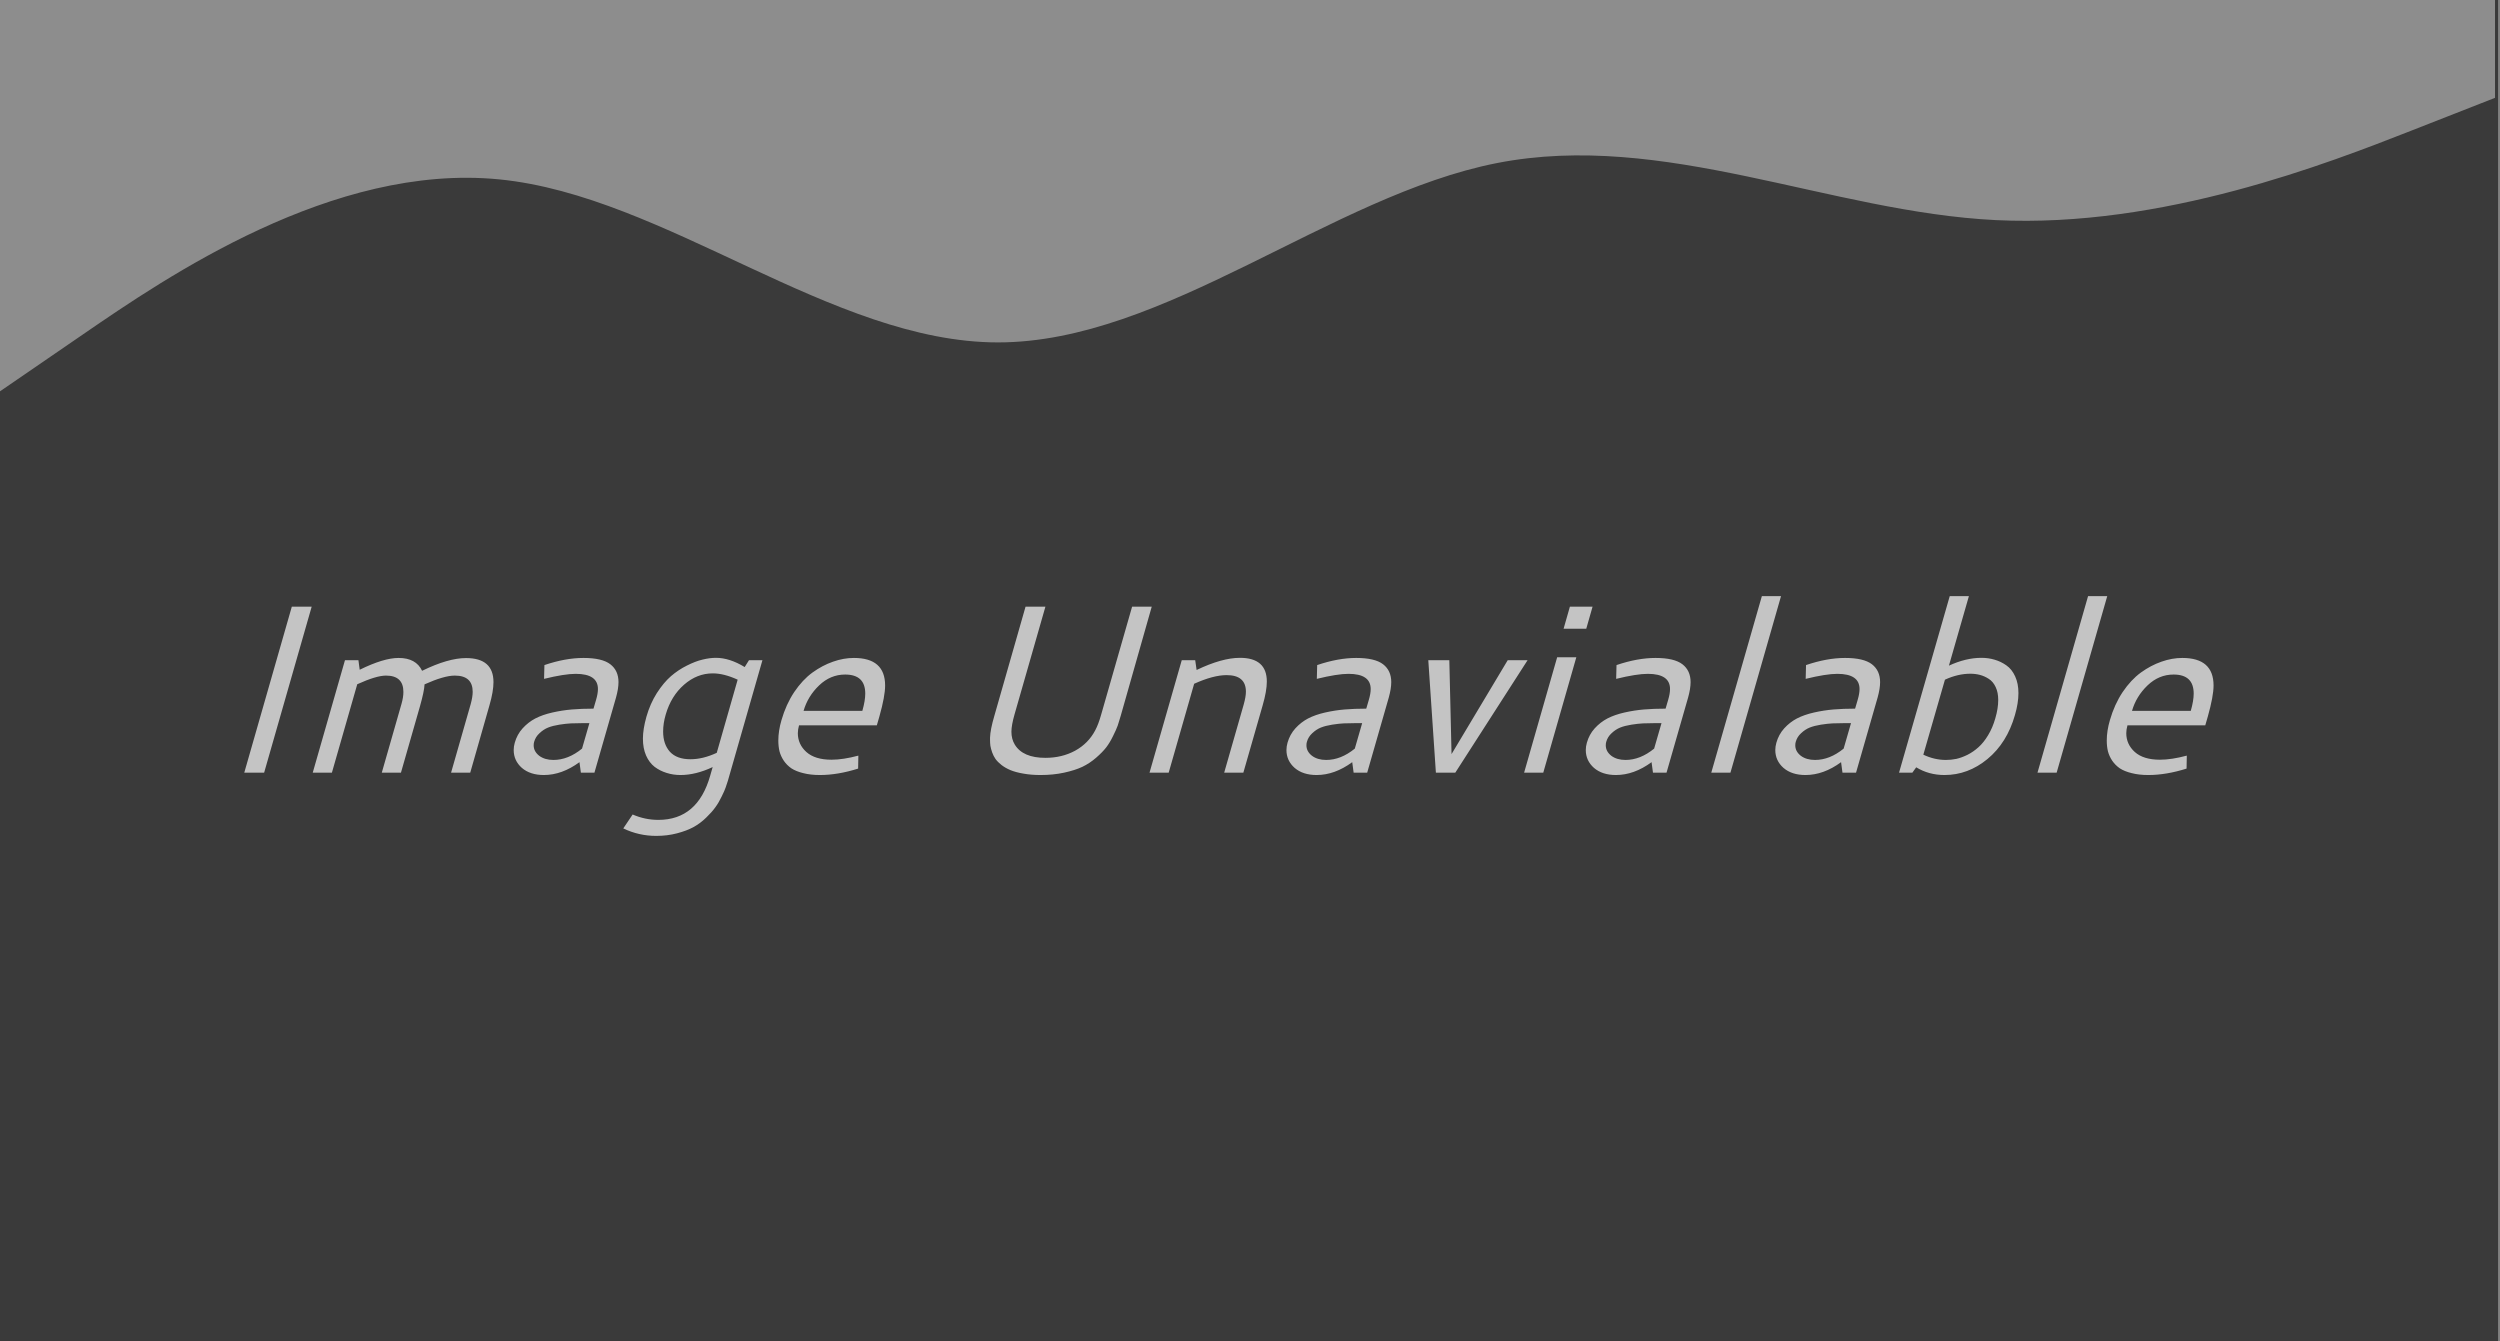 <svg width="1003" height="538" viewBox="0 0 1003 538" fill="none" xmlns="http://www.w3.org/2000/svg">
<rect x="0" y="0" width="1003" height="538" fill="#808080" stroke="none"/>
<rect width="1002.22" height="538" fill="#3A3A3A"/>
<path d="M117.078 243.391H125.047L105.969 310H98L117.078 243.391ZM154.859 271.047C152.266 271.047 148.422 272.203 143.328 274.516L133.156 310H125.469L138.406 264.859H143.797L144.312 268.703C150.719 265.547 155.922 263.969 159.922 263.969C164.578 263.969 167.719 265.688 169.344 269.125C176.312 265.719 182.188 264.016 186.969 264.016C194.312 264.016 197.984 267.234 197.984 273.672C197.984 276.141 197.453 279.219 196.391 282.906L188.656 310H180.969L188.844 282.484C189.375 280.547 189.641 278.906 189.641 277.562C189.641 273.219 187.25 271.047 182.469 271.047C179.594 271.047 175.547 272.219 170.328 274.562C170.266 276.312 169.656 279.234 168.5 283.328L160.859 310H153.172L161.094 282.344C161.594 280.594 161.844 279.016 161.844 277.609C161.844 273.234 159.516 271.047 154.859 271.047ZM234.078 263.969C239.078 263.969 242.672 264.812 244.859 266.5C247.047 268.188 248.141 270.578 248.141 273.672C248.141 275.391 247.812 277.438 247.156 279.812L238.484 310H233.047L232.484 305.781C227.797 309.219 223.031 310.938 218.188 310.938C214.531 310.938 211.594 309.984 209.375 308.078C207.188 306.141 206.094 303.75 206.094 300.906C206.094 299.969 206.234 299 206.516 298C207.141 295.781 208.188 293.859 209.656 292.234C211.156 290.578 212.859 289.25 214.766 288.25C216.703 287.25 218.984 286.453 221.609 285.859C224.234 285.266 226.844 284.859 229.438 284.641C232.031 284.422 234.922 284.312 238.109 284.312L239.141 280.797C239.641 279.109 239.891 277.656 239.891 276.438C239.891 272.375 236.922 270.344 230.984 270.344C227.984 270.344 223.75 271.016 218.281 272.359L218.422 266.828C224.016 264.922 229.234 263.969 234.078 263.969ZM236.469 290.125H233.656C231.906 290.125 230.375 290.156 229.062 290.219C227.781 290.281 226.234 290.453 224.422 290.734C222.641 291.016 221.125 291.406 219.875 291.906C218.656 292.406 217.516 293.156 216.453 294.156C215.391 295.125 214.672 296.281 214.297 297.625C214.172 298.031 214.109 298.5 214.109 299.031C214.109 300.656 214.844 302.047 216.312 303.203C217.812 304.328 219.719 304.891 222.031 304.891C225.969 304.891 229.797 303.375 233.516 300.344L236.469 290.125ZM287.234 263.922C290.891 263.922 294.734 265.156 298.766 267.625L300.5 264.859H305.891L292.016 313.281C291.734 314.219 291.438 315.109 291.125 315.953C290.844 316.797 290.312 318 289.531 319.562C288.781 321.156 287.938 322.594 287 323.875C286.094 325.156 284.859 326.547 283.297 328.047C281.766 329.547 280.094 330.797 278.281 331.797C276.469 332.797 274.25 333.641 271.625 334.328C269.031 335.016 266.25 335.359 263.281 335.359C258.625 335.359 254.219 334.359 250.062 332.359L253.812 326.781C257.156 328.219 260.594 328.938 264.125 328.938C274.656 328.938 281.594 323.016 284.938 311.172L285.922 307.75C281.391 309.875 277.094 310.938 273.031 310.938C271.062 310.938 269.203 310.656 267.453 310.094C265.703 309.562 264.094 308.75 262.625 307.656C261.188 306.531 260.047 305.016 259.203 303.109C258.359 301.172 257.938 298.922 257.938 296.359C257.938 293.828 258.406 290.891 259.344 287.547C260.344 284.047 261.734 280.891 263.516 278.078C265.328 275.266 267.219 273 269.188 271.281C271.188 269.562 273.328 268.141 275.609 267.016C277.891 265.859 279.984 265.062 281.891 264.625C283.797 264.156 285.578 263.922 287.234 263.922ZM285.969 270.156C281.75 270.156 277.906 271.672 274.438 274.703C270.969 277.734 268.516 281.734 267.078 286.703C266.391 289.047 266.047 291.312 266.047 293.5C266.047 296.875 266.953 299.578 268.766 301.609C270.609 303.609 273.359 304.609 277.016 304.609C280.359 304.609 283.875 303.75 287.562 302.031L295.953 272.688C292.266 271 288.938 270.156 285.969 270.156ZM342.594 263.969C350.938 263.969 355.109 267.656 355.109 275.031C355.109 277.875 354.344 282.016 352.812 287.453L351.781 291.016H320.562C320.25 292.172 320.094 293.219 320.094 294.156C320.094 297.125 321.234 299.641 323.516 301.703C325.828 303.766 329.188 304.797 333.594 304.797C336.688 304.797 340.281 304.25 344.375 303.156L344.281 308.359C338.844 310.078 333.734 310.938 328.953 310.938C326.453 310.938 324.234 310.688 322.297 310.188C320.359 309.719 318.766 309.078 317.516 308.266C316.297 307.422 315.281 306.406 314.469 305.219C313.656 304 313.078 302.734 312.734 301.422C312.422 300.109 312.266 298.672 312.266 297.109C312.266 294.516 312.688 291.781 313.531 288.906C314.75 284.688 316.453 280.938 318.641 277.656C320.859 274.375 323.297 271.766 325.953 269.828C328.641 267.891 331.391 266.438 334.203 265.469C337.016 264.469 339.812 263.969 342.594 263.969ZM339.078 270.625C335.141 270.625 331.656 272.078 328.625 274.984C325.594 277.891 323.516 281.297 322.391 285.203H345.969C346.75 282.484 347.141 280.172 347.141 278.266C347.141 273.172 344.453 270.625 339.078 270.625ZM411.453 243.391H419.422L407.047 286.562C406.203 289.5 405.781 291.844 405.781 293.594C405.781 295.531 406.234 297.25 407.141 298.75C409.297 302.281 413.391 304.047 419.422 304.047C423.828 304.047 427.797 303.094 431.328 301.188C434.859 299.25 437.547 296.531 439.391 293.031C440.266 291.406 441.078 289.25 441.828 286.562L454.203 243.391H462.078L449.609 287.266C449.203 288.703 448.812 289.969 448.438 291.062C448.062 292.125 447.438 293.531 446.562 295.281C445.719 297.031 444.797 298.562 443.797 299.875C442.797 301.156 441.453 302.531 439.766 304C438.078 305.469 436.234 306.688 434.234 307.656C432.234 308.594 429.781 309.375 426.875 310C424 310.625 420.859 310.938 417.453 310.938C414.953 310.938 412.672 310.75 410.609 310.375C408.578 310.031 406.875 309.578 405.5 309.016C404.125 308.453 402.906 307.766 401.844 306.953C400.812 306.141 400 305.328 399.406 304.516C398.844 303.703 398.391 302.812 398.047 301.844C397.703 300.844 397.469 299.969 397.344 299.219C397.25 298.469 397.203 297.688 397.203 296.875V295.938C397.266 293.812 397.844 290.891 398.938 287.172L411.453 243.391ZM474.125 264.859H479.516L480.078 268.797C486.859 265.547 492.656 263.922 497.469 263.922C504.656 263.922 508.25 267.094 508.25 273.438C508.25 275.969 507.688 279.172 506.562 283.047L498.828 310H491.141L498.969 282.672C499.562 280.547 499.859 278.828 499.859 277.516C499.859 273.078 497.281 270.859 492.125 270.859C488.562 270.859 484.219 272.016 479.094 274.328L468.875 310H461.188L474.125 264.859ZM544.109 263.969C549.109 263.969 552.703 264.812 554.891 266.5C557.078 268.188 558.172 270.578 558.172 273.672C558.172 275.391 557.844 277.438 557.188 279.812L548.516 310H543.078L542.516 305.781C537.828 309.219 533.062 310.938 528.219 310.938C524.562 310.938 521.625 309.984 519.406 308.078C517.219 306.141 516.125 303.75 516.125 300.906C516.125 299.969 516.266 299 516.547 298C517.172 295.781 518.219 293.859 519.688 292.234C521.188 290.578 522.891 289.25 524.797 288.25C526.734 287.25 529.016 286.453 531.641 285.859C534.266 285.266 536.875 284.859 539.469 284.641C542.062 284.422 544.953 284.312 548.141 284.312L549.172 280.797C549.672 279.109 549.922 277.656 549.922 276.438C549.922 272.375 546.953 270.344 541.016 270.344C538.016 270.344 533.781 271.016 528.312 272.359L528.453 266.828C534.047 264.922 539.266 263.969 544.109 263.969ZM546.5 290.125H543.688C541.938 290.125 540.406 290.156 539.094 290.219C537.812 290.281 536.266 290.453 534.453 290.734C532.672 291.016 531.156 291.406 529.906 291.906C528.688 292.406 527.547 293.156 526.484 294.156C525.422 295.125 524.703 296.281 524.328 297.625C524.203 298.031 524.141 298.5 524.141 299.031C524.141 300.656 524.875 302.047 526.344 303.203C527.844 304.328 529.75 304.891 532.062 304.891C536 304.891 539.828 303.375 543.547 300.344L546.5 290.125ZM612.875 264.859L583.859 310H576.078L573.031 264.859H581.469L582.359 302.547L604.906 264.859H612.875ZM629.844 243.391H638.938L636.406 252.25H627.312L629.844 243.391ZM624.734 263.688H632.422L619.156 310H611.469L624.734 263.688ZM664.203 263.969C669.203 263.969 672.797 264.812 674.984 266.5C677.172 268.188 678.266 270.578 678.266 273.672C678.266 275.391 677.938 277.438 677.281 279.812L668.609 310H663.172L662.609 305.781C657.922 309.219 653.156 310.938 648.312 310.938C644.656 310.938 641.719 309.984 639.5 308.078C637.312 306.141 636.219 303.75 636.219 300.906C636.219 299.969 636.359 299 636.641 298C637.266 295.781 638.312 293.859 639.781 292.234C641.281 290.578 642.984 289.25 644.891 288.25C646.828 287.25 649.109 286.453 651.734 285.859C654.359 285.266 656.969 284.859 659.562 284.641C662.156 284.422 665.047 284.312 668.234 284.312L669.266 280.797C669.766 279.109 670.016 277.656 670.016 276.438C670.016 272.375 667.047 270.344 661.109 270.344C658.109 270.344 653.875 271.016 648.406 272.359L648.547 266.828C654.141 264.922 659.359 263.969 664.203 263.969ZM666.594 290.125H663.781C662.031 290.125 660.5 290.156 659.188 290.219C657.906 290.281 656.359 290.453 654.547 290.734C652.766 291.016 651.25 291.406 650 291.906C648.781 292.406 647.641 293.156 646.578 294.156C645.516 295.125 644.797 296.281 644.422 297.625C644.297 298.031 644.234 298.5 644.234 299.031C644.234 300.656 644.969 302.047 646.438 303.203C647.938 304.328 649.844 304.891 652.156 304.891C656.094 304.891 659.922 303.375 663.641 300.344L666.594 290.125ZM706.859 239.172H714.547L694.25 310H686.562L706.859 239.172ZM740.234 263.969C745.234 263.969 748.828 264.812 751.016 266.5C753.203 268.188 754.297 270.578 754.297 273.672C754.297 275.391 753.969 277.438 753.312 279.812L744.641 310H739.203L738.641 305.781C733.953 309.219 729.188 310.938 724.344 310.938C720.688 310.938 717.75 309.984 715.531 308.078C713.344 306.141 712.25 303.75 712.25 300.906C712.25 299.969 712.391 299 712.672 298C713.297 295.781 714.344 293.859 715.812 292.234C717.312 290.578 719.016 289.25 720.922 288.25C722.859 287.25 725.141 286.453 727.766 285.859C730.391 285.266 733 284.859 735.594 284.641C738.188 284.422 741.078 284.312 744.266 284.312L745.297 280.797C745.797 279.109 746.047 277.656 746.047 276.438C746.047 272.375 743.078 270.344 737.141 270.344C734.141 270.344 729.906 271.016 724.438 272.359L724.578 266.828C730.172 264.922 735.391 263.969 740.234 263.969ZM742.625 290.125H739.812C738.062 290.125 736.531 290.156 735.219 290.219C733.938 290.281 732.391 290.453 730.578 290.734C728.797 291.016 727.281 291.406 726.031 291.906C724.812 292.406 723.672 293.156 722.609 294.156C721.547 295.125 720.828 296.281 720.453 297.625C720.328 298.031 720.266 298.5 720.266 299.031C720.266 300.656 721 302.047 722.469 303.203C723.969 304.328 725.875 304.891 728.188 304.891C732.125 304.891 735.953 303.375 739.672 300.344L742.625 290.125ZM782.234 239.172H789.922L781.906 267.062C786.438 264.969 790.781 263.922 794.938 263.922C796.812 263.922 798.578 264.172 800.234 264.672C801.891 265.141 803.453 265.891 804.922 266.922C806.422 267.953 807.609 269.438 808.484 271.375C809.359 273.281 809.797 275.516 809.797 278.078C809.797 280.734 809.328 283.672 808.391 286.891C806.266 294.328 802.594 300.203 797.375 304.516C792.188 308.797 786.438 310.938 780.125 310.938C775.938 310.938 772.156 309.906 768.781 307.844L767.234 310H761.891L782.234 239.172ZM790.484 270.297C787.172 270.297 783.781 271.094 780.312 272.688L771.641 302.781C774.609 304.188 777.625 304.891 780.688 304.891C782.094 304.891 783.484 304.75 784.859 304.469C786.266 304.156 787.766 303.609 789.359 302.828C790.953 302.016 792.422 301 793.766 299.781C795.141 298.562 796.422 296.969 797.609 295C798.828 293 799.797 290.734 800.516 288.203C801.297 285.547 801.688 283.094 801.688 280.844C801.688 278.812 801.344 277.078 800.656 275.641C799.969 274.172 799.047 273.078 797.891 272.359C796.734 271.609 795.547 271.078 794.328 270.766C793.141 270.453 791.859 270.297 790.484 270.297ZM837.734 239.172H845.422L825.125 310H817.438L837.734 239.172ZM875.562 263.969C883.906 263.969 888.078 267.656 888.078 275.031C888.078 277.875 887.312 282.016 885.781 287.453L884.75 291.016H853.531C853.219 292.172 853.062 293.219 853.062 294.156C853.062 297.125 854.203 299.641 856.484 301.703C858.797 303.766 862.156 304.797 866.562 304.797C869.656 304.797 873.25 304.25 877.344 303.156L877.25 308.359C871.812 310.078 866.703 310.938 861.922 310.938C859.422 310.938 857.203 310.688 855.266 310.188C853.328 309.719 851.734 309.078 850.484 308.266C849.266 307.422 848.25 306.406 847.438 305.219C846.625 304 846.047 302.734 845.703 301.422C845.391 300.109 845.234 298.672 845.234 297.109C845.234 294.516 845.656 291.781 846.5 288.906C847.719 284.688 849.422 280.938 851.609 277.656C853.828 274.375 856.266 271.766 858.922 269.828C861.609 267.891 864.359 266.438 867.172 265.469C869.984 264.469 872.781 263.969 875.562 263.969ZM872.047 270.625C868.109 270.625 864.625 272.078 861.594 274.984C858.562 277.891 856.484 281.297 855.359 285.203H878.938C879.719 282.484 880.109 280.172 880.109 278.266C880.109 273.172 877.422 270.625 872.047 270.625Z" fill="white" fill-opacity="0.7"/>
<path fill-rule="evenodd" clip-rule="evenodd" d="M1001 39.25L967.633 52.333C934.267 65.417 867.533 91.583 800.8 88.312C734.067 85.042 667.333 52.333 600.6 65.417C533.867 78.5 467.133 137.375 400.4 137.375C333.667 137.375 266.933 78.5 200.2 71.958C133.467 65.417 66.733 111.208 33.367 134.104L2.47955e-05 157V-1.90735e-06H33.367C66.733 -1.90735e-06 133.467 -1.90735e-06 200.2 -1.90735e-06C266.933 -1.90735e-06 333.667 -1.90735e-06 400.4 -1.90735e-06C467.133 -1.90735e-06 533.867 -1.90735e-06 600.6 -1.90735e-06C667.333 -1.90735e-06 734.067 -1.90735e-06 800.8 -1.90735e-06C867.533 -1.90735e-06 934.267 -1.90735e-06 967.633 -1.90735e-06H1001V39.25Z" fill="#8D8D8D"/>
</svg>
